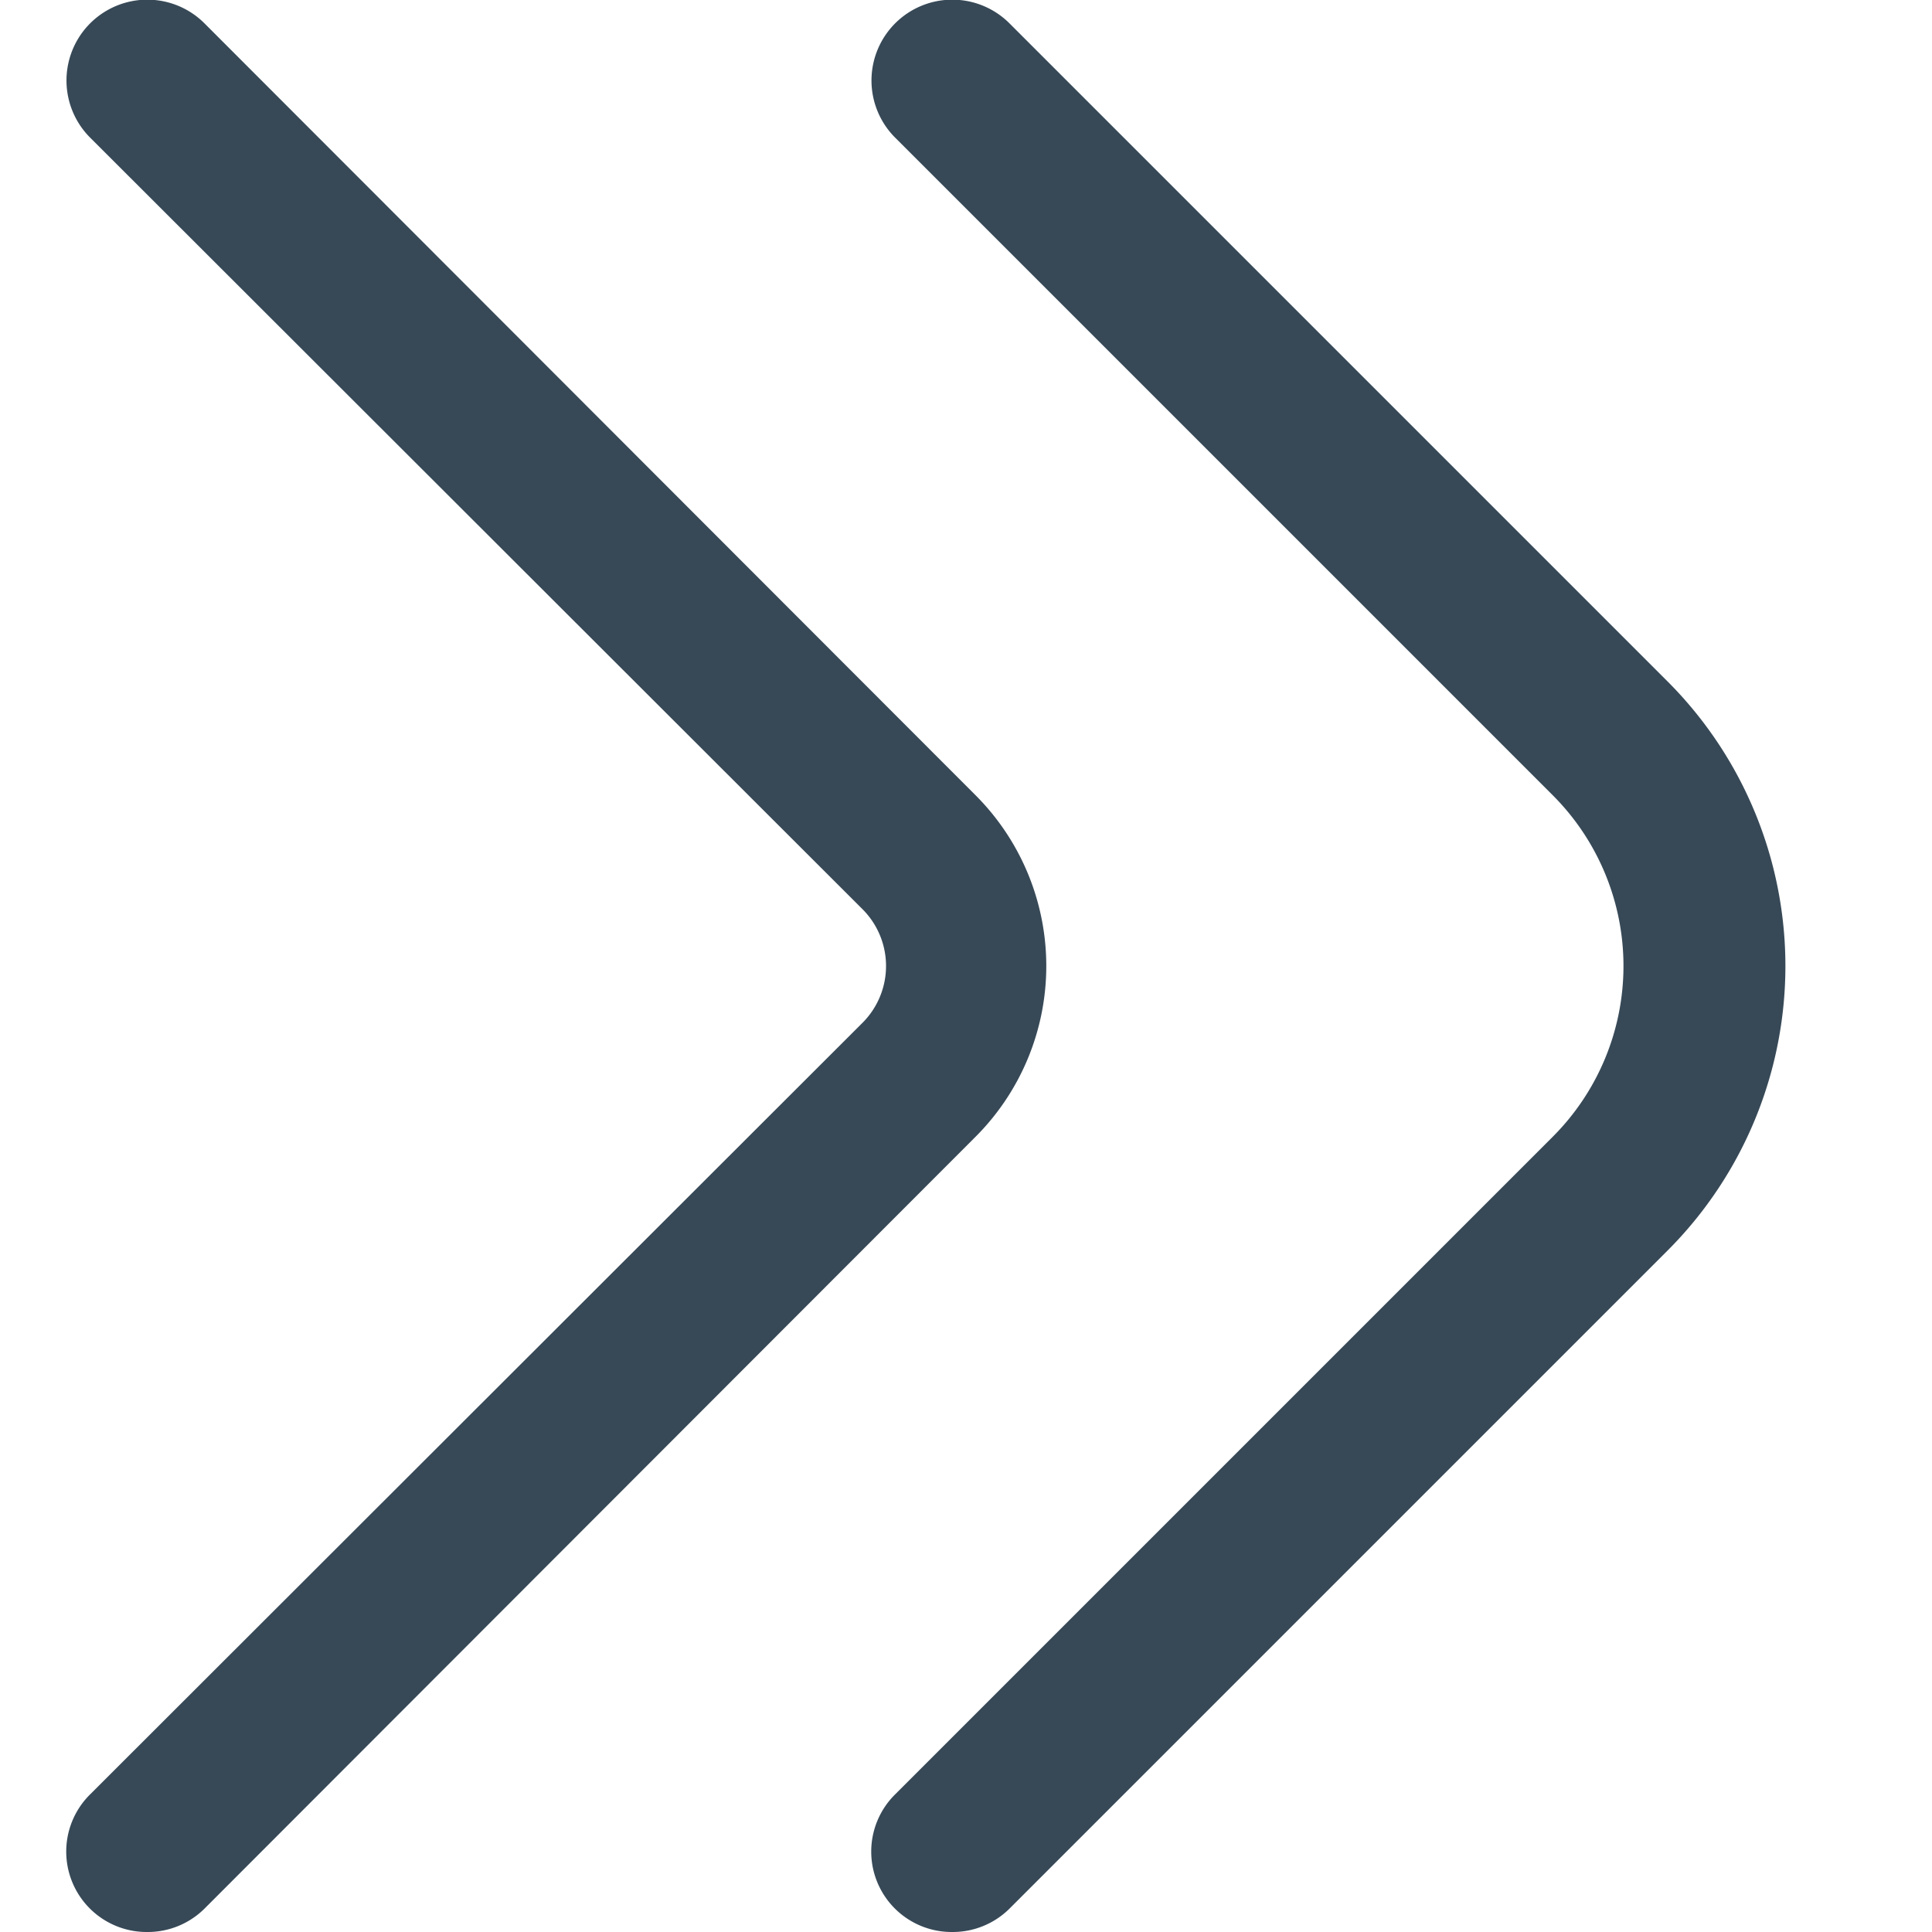 <svg xmlns="http://www.w3.org/2000/svg" width="24" height="24" fill="none" viewBox="0 0 24 24">
  <g clip-path="url(#a)">
    <path fill="#374957" d="M11.83 24a.999.999 0 0 1-.71-1.71l8.17-8.17a3 3 0 0 0 0-4.24l-8.17-8.17A1.004 1.004 0 0 1 12.54.29l8.17 8.17a5 5 0 0 1 0 7.08l-8.17 8.17a1 1 0 0 1-.71.29Z"/>
    <path fill="#374957" d="M1.83 24a.999.999 0 0 1-.71-1.71l9.59-9.58a.998.998 0 0 0 0-1.42L1.12 1.71A1.004 1.004 0 1 1 2.54.29l9.58 9.59a3 3 0 0 1 0 4.24l-9.58 9.59a1 1 0 0 1-.71.29Z"/>
  </g>
  <defs>
    <clipPath id="a">
      <path fill="#fff" d="M0 0h24v24H0z"/>
    </clipPath>
  </defs>
</svg>
